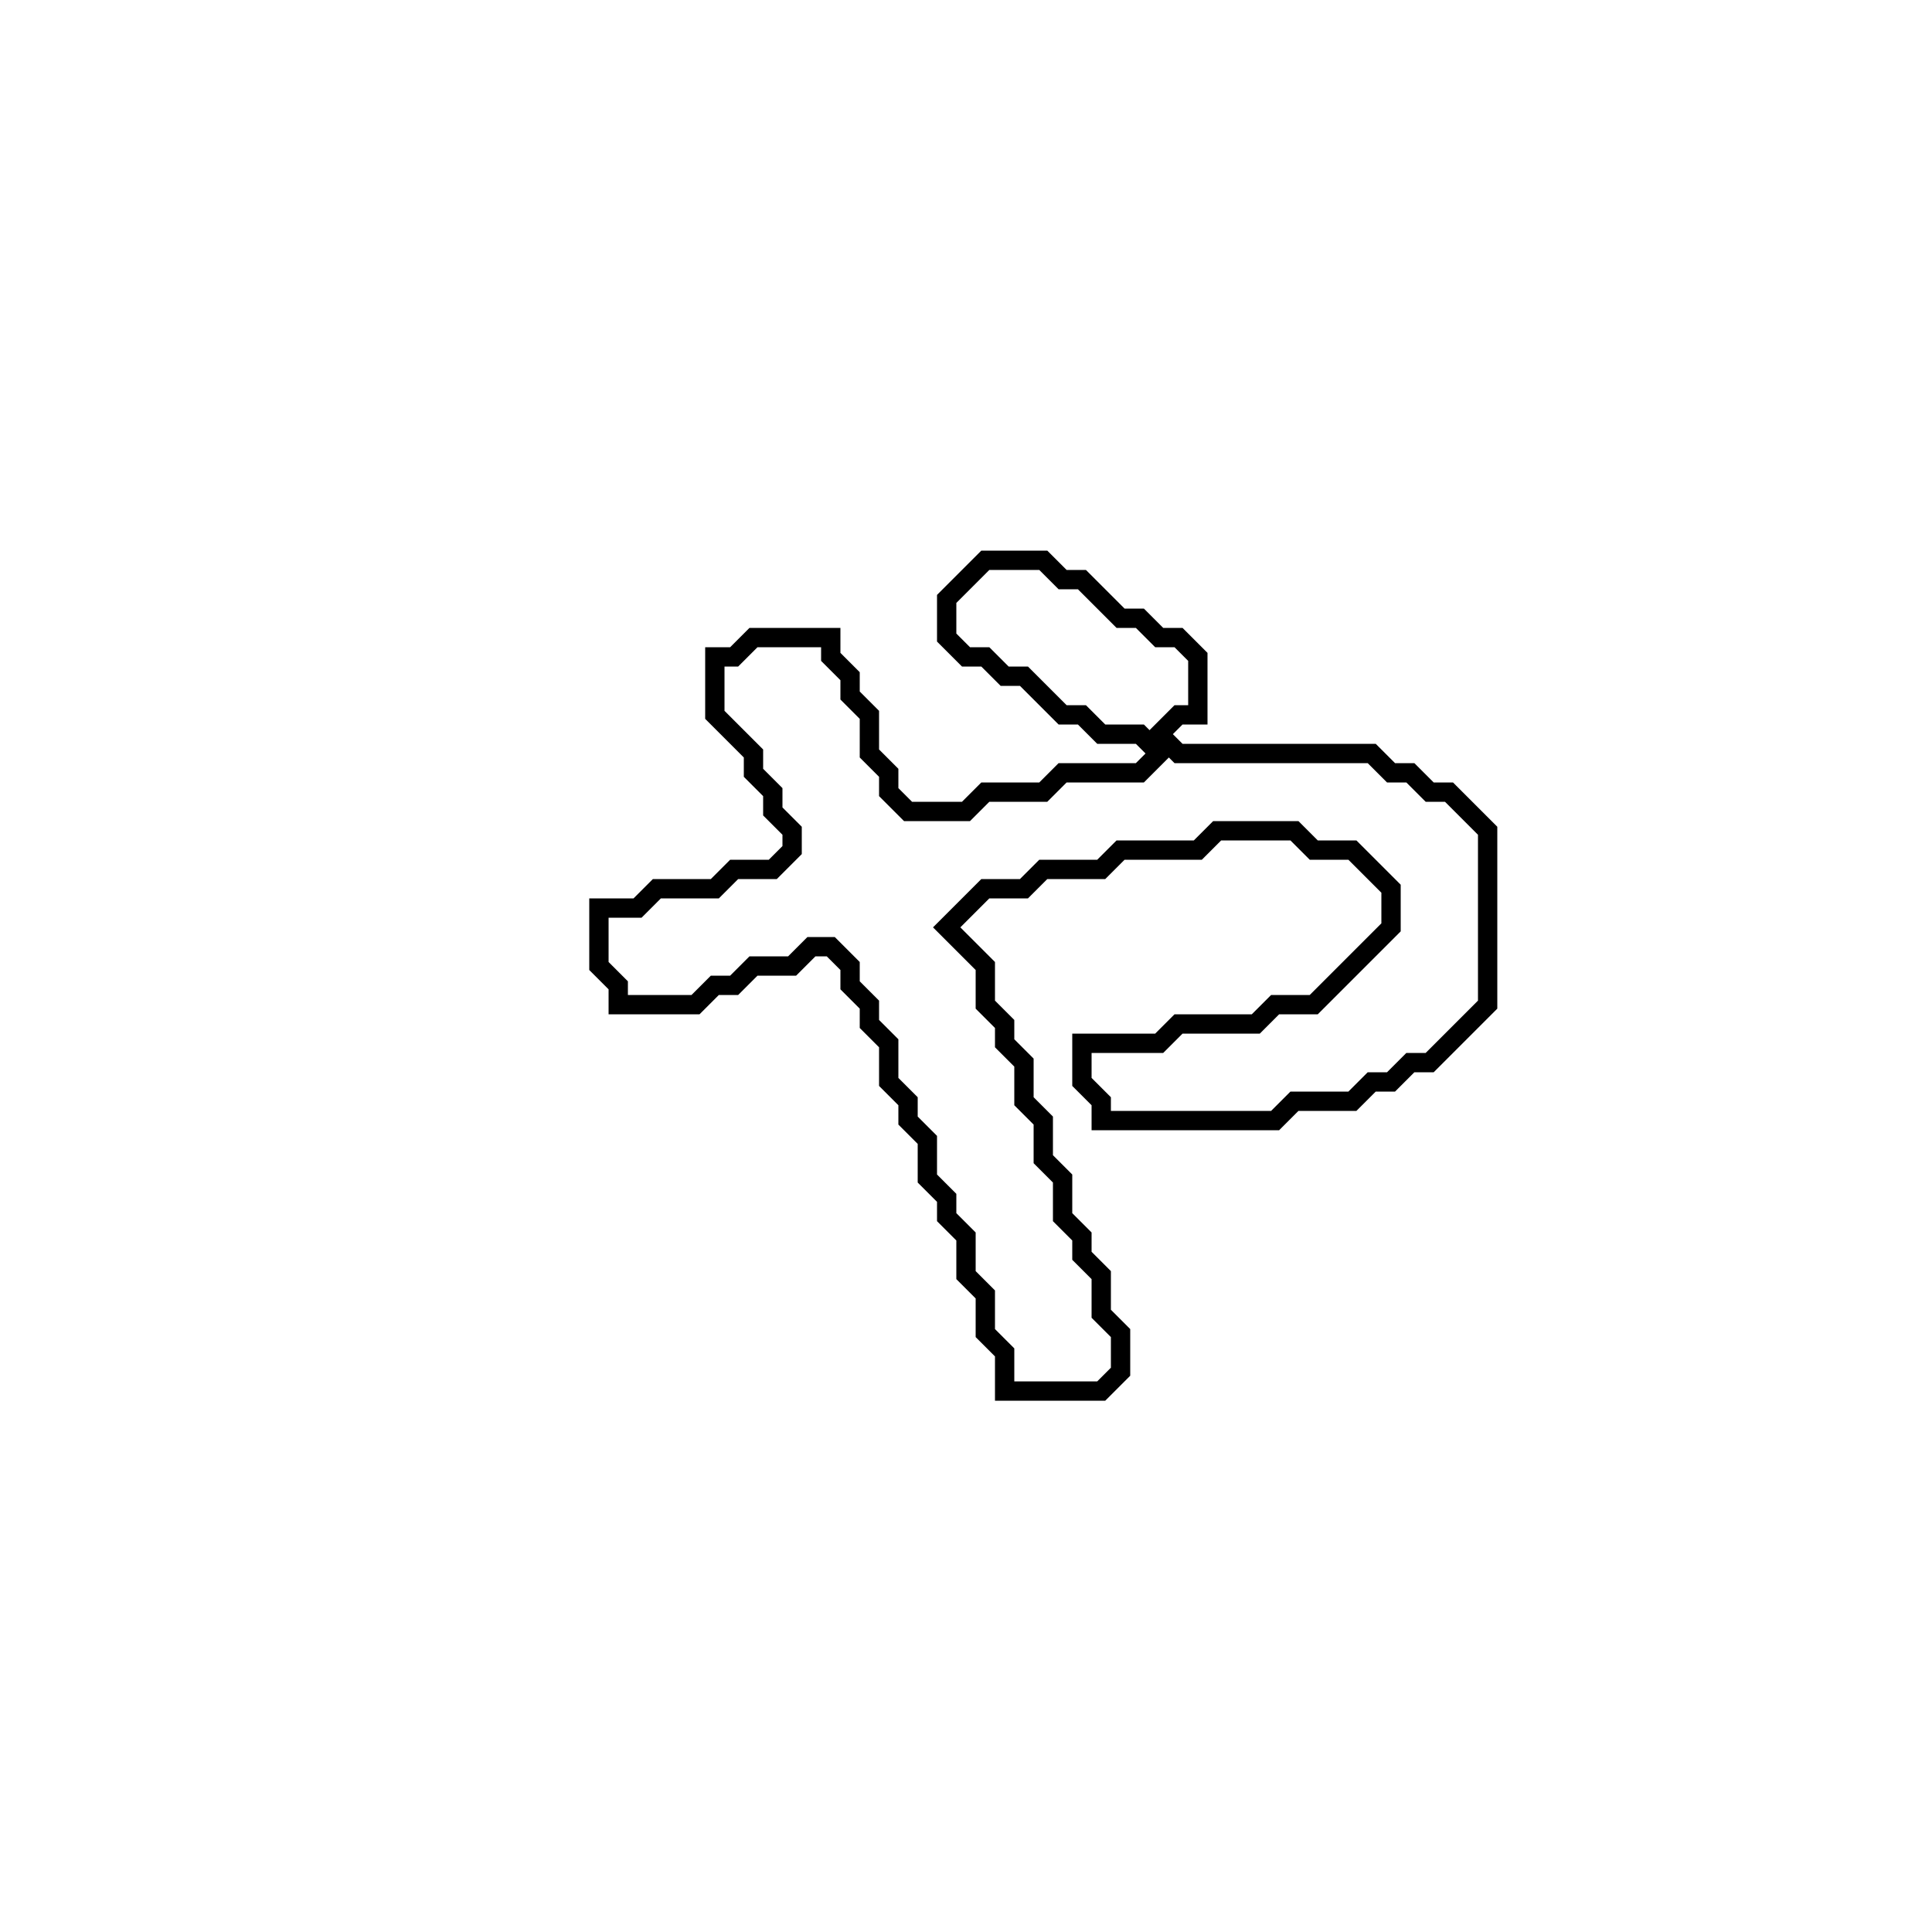 <?xml version="1.0" encoding="utf-8" ?>
<svg baseProfile="full" height="100" version="1.1" width="100" xmlns="http://www.w3.org/2000/svg" xmlns:ev="http://www.w3.org/2001/xml-events" xmlns:xlink="http://www.w3.org/1999/xlink"><defs /><polygon fill="none" id="1" points="51,29 49,31 49,33 50,34 51,34 52,35 53,35 55,37 56,37 57,38 59,38 60,39 59,40 55,40 54,41 51,41 50,42 47,42 46,41 46,40 45,39 45,37 44,36 44,35 43,34 43,33 39,33 38,34 37,34 37,37 39,39 39,40 40,41 40,42 41,43 41,44 40,45 38,45 37,46 34,46 33,47 31,47 31,50 32,51 32,52 36,52 37,51 38,51 39,50 41,50 42,49 43,49 44,50 44,51 45,52 45,53 46,54 46,56 47,57 47,58 48,59 48,61 49,62 49,63 50,64 50,66 51,67 51,69 52,70 52,72 57,72 58,71 58,69 57,68 57,66 56,65 56,64 55,63 55,61 54,60 54,58 53,57 53,55 52,54 52,53 51,52 51,50 49,48 51,46 53,46 54,45 57,45 58,44 62,44 63,43 67,43 68,44 70,44 72,46 72,48 68,52 66,52 65,53 61,53 60,54 56,54 56,56 57,57 57,58 66,58 67,57 70,57 71,56 72,56 73,55 74,55 77,52 77,43 75,41 74,41 73,40 72,40 71,39 61,39 60,38 61,37 62,37 62,34 61,33 60,33 59,32 58,32 56,30 55,30 54,29" stroke="black" stroke-width="1" /></svg>